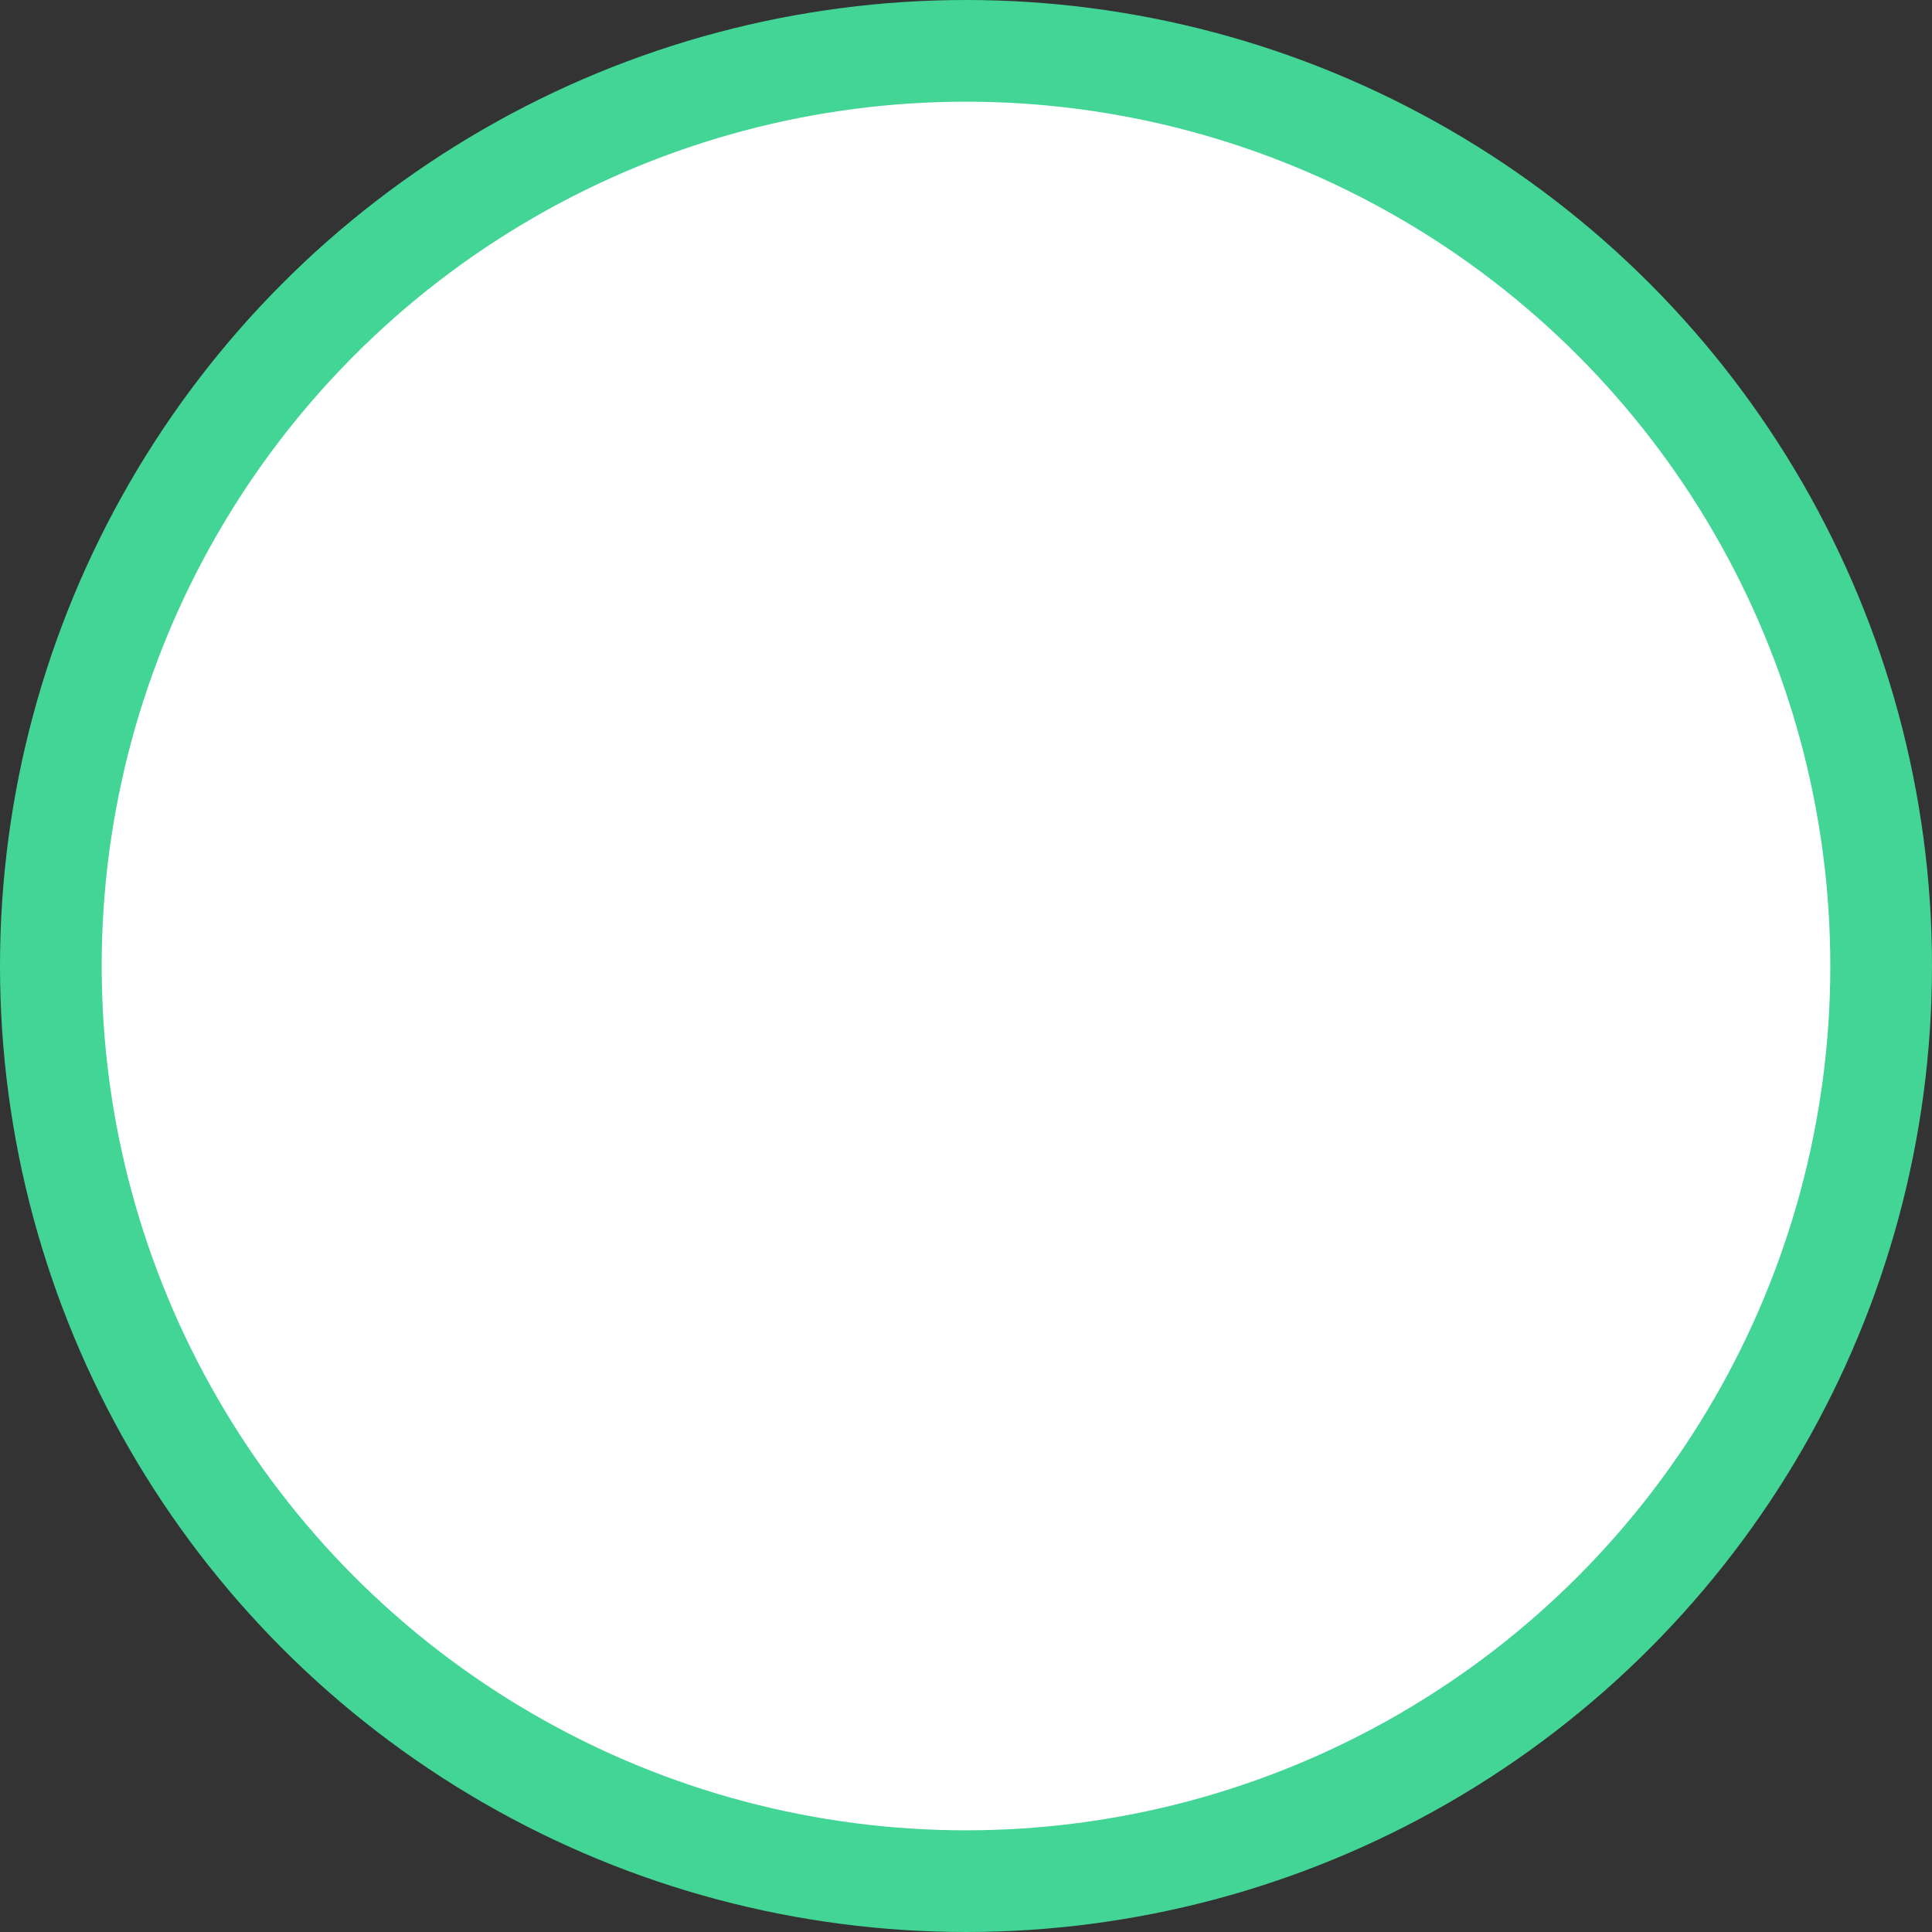 <svg xmlns="http://www.w3.org/2000/svg" width="38" height="38" viewBox="0 0 38 38" fill="none">
<rect x="0" y="0" width="38" height="38" fill="#333333" stroke="none"/>
<circle cx="19" cy="19" r="18" fill="white" stroke="#42D596" stroke-width="2"/>
</svg>
